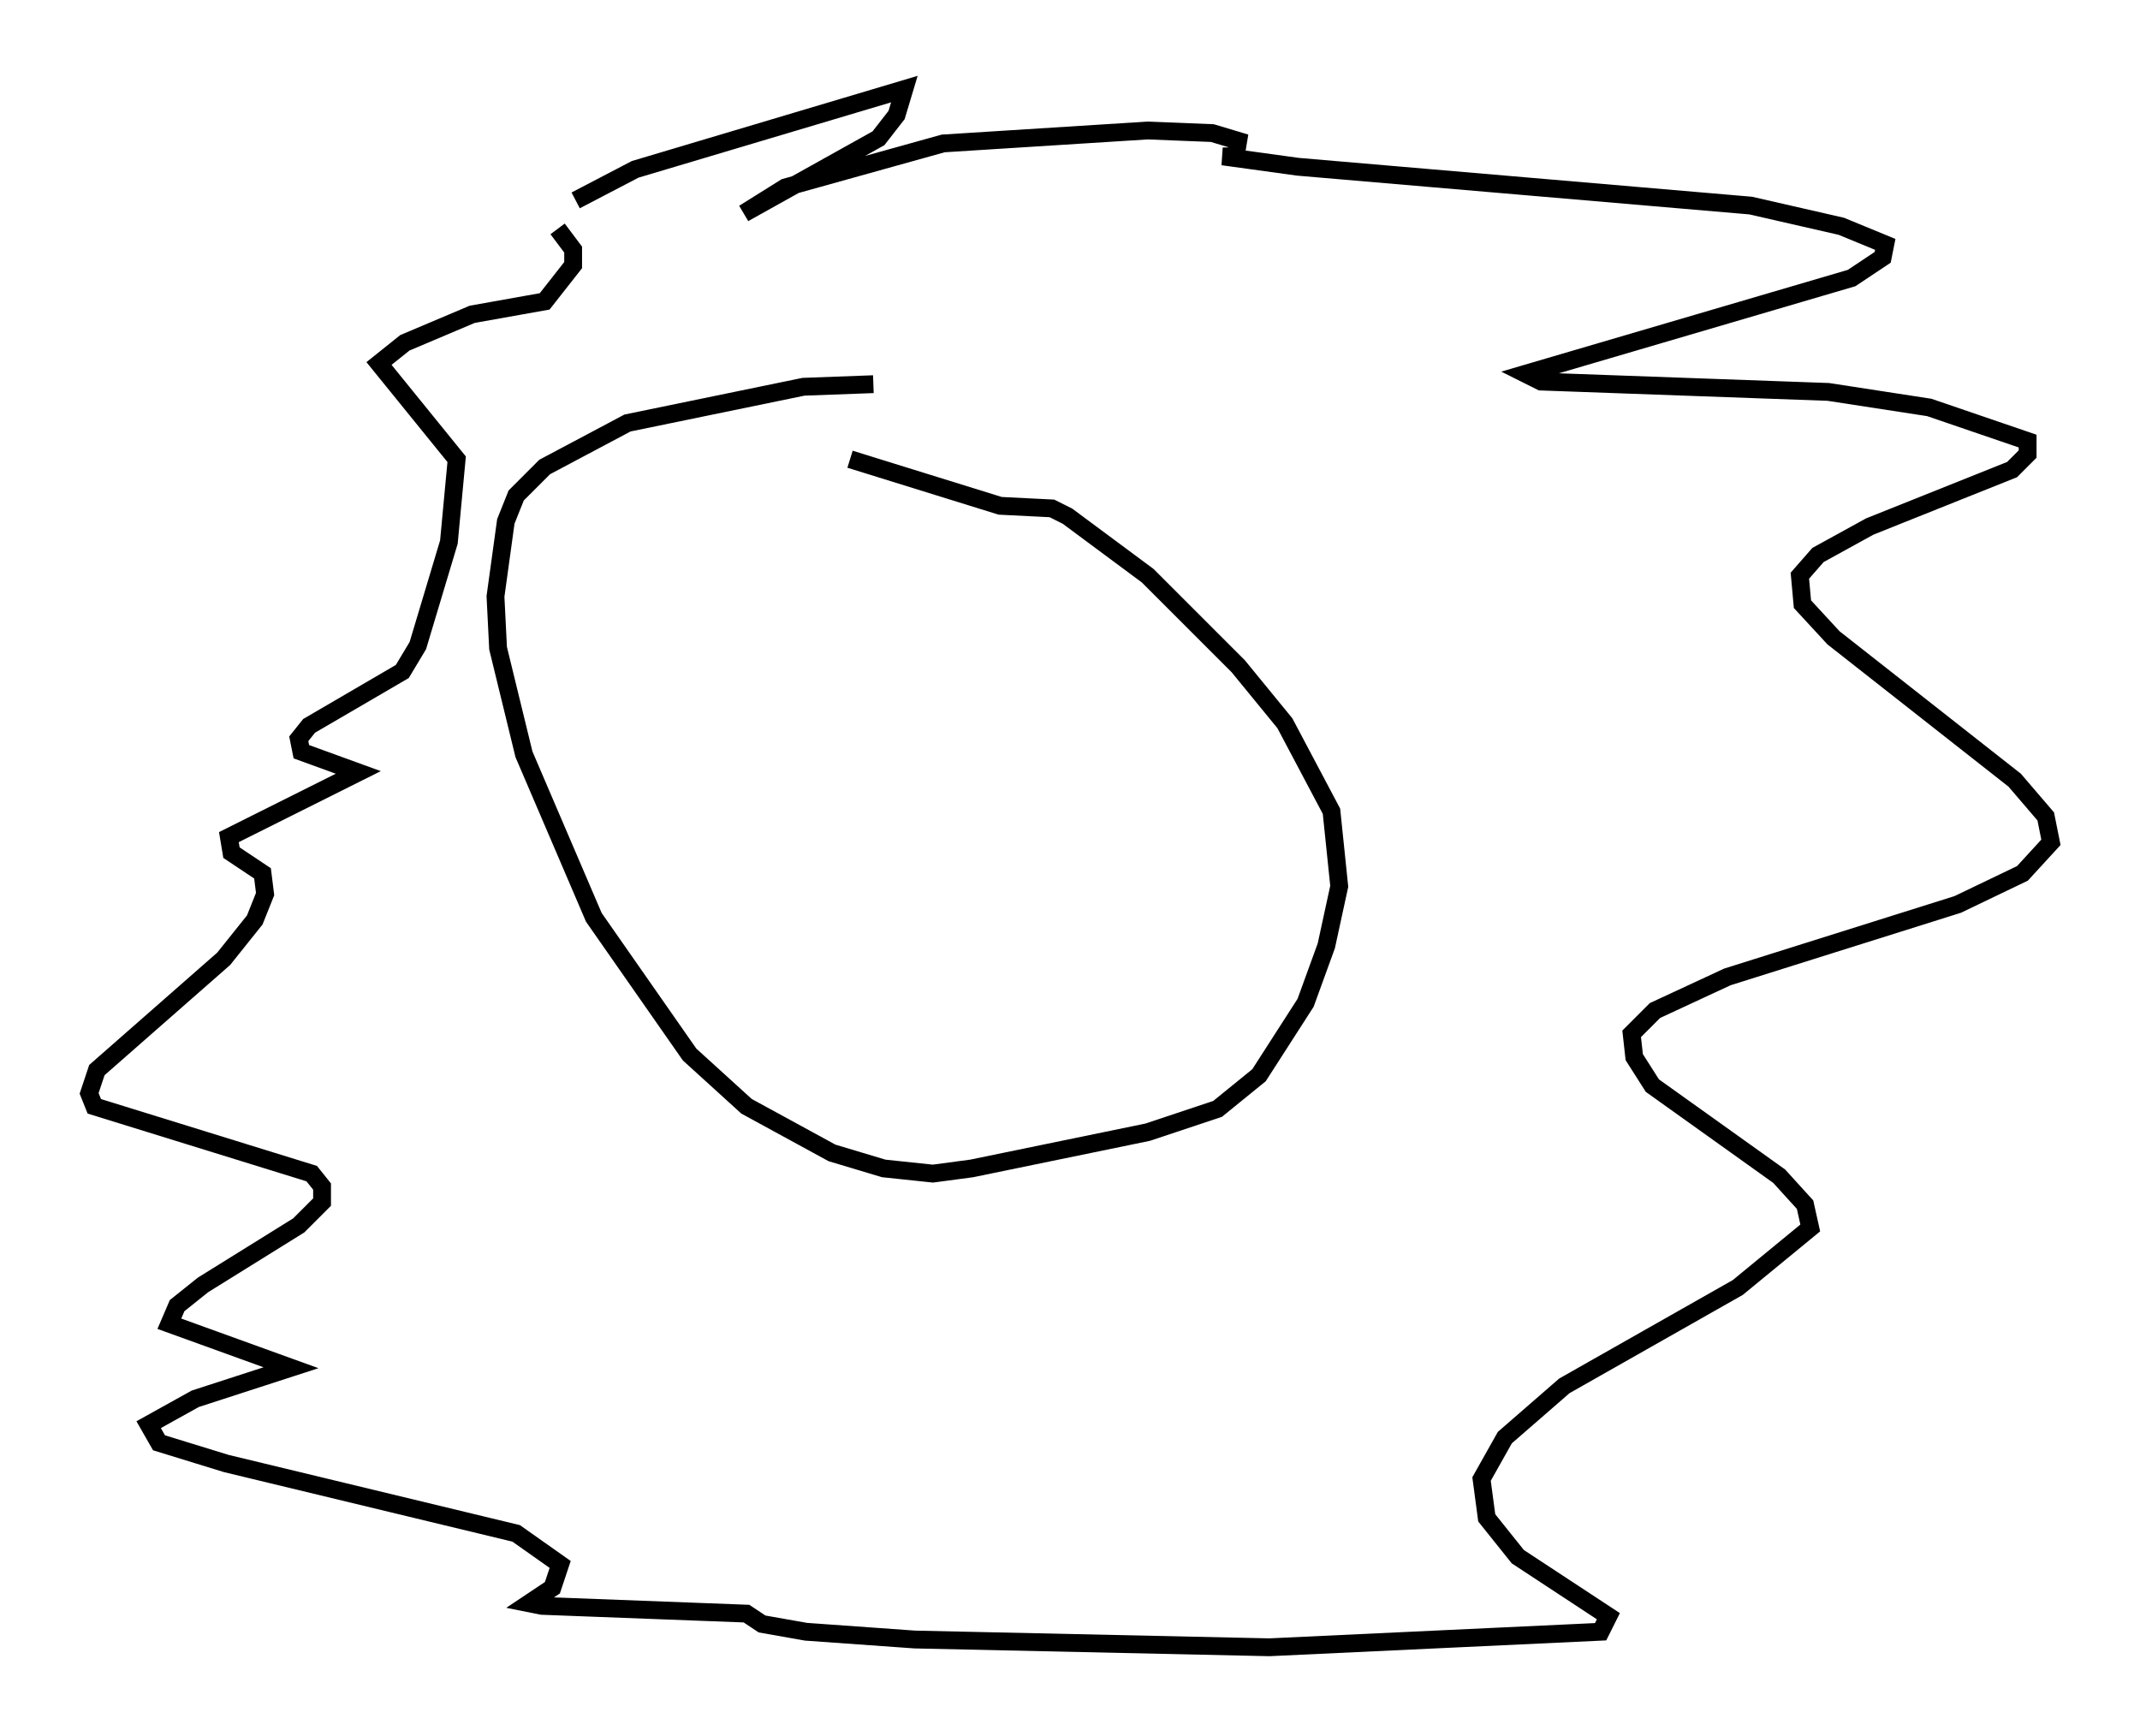 <?xml version="1.0" encoding="utf-8" ?>
<svg baseProfile="full" height="97.441" version="1.1" width="120.1" xmlns="http://www.w3.org/2000/svg" xmlns:ev="http://www.w3.org/2001/xml-events" xmlns:xlink="http://www.w3.org/1999/xlink"><defs /><rect fill="white" height="97.441" width="120.1" x="0" y="0" /><path d="M31, 12.844 m1.307, -1.598 l3.341, -1.743 15.106, -4.503 l-0.436, 1.453 -1.017, 1.307 l-7.553, 4.212 2.324, -1.453 l8.86, -2.469 11.475, -0.726 l3.631, 0.145 1.453, 0.436 l-0.145, 0.872 -0.726, 0.0 l4.212, 0.581 25.419, 2.179 l5.084, 1.162 2.469, 1.017 l-0.145, 0.726 -1.743, 1.162 l-18.302, 5.374 0.872, 0.436 l16.123, 0.581 5.665, 0.872 l5.52, 1.888 0.0, 0.726 l-0.872, 0.872 -7.989, 3.196 l-2.905, 1.598 -1.017, 1.162 l0.145, 1.598 1.743, 1.888 l10.168, 7.989 1.743, 2.034 l0.291, 1.453 -1.598, 1.743 l-3.631, 1.743 -12.927, 4.067 l-4.067, 1.888 -1.307, 1.307 l0.145, 1.307 1.017, 1.598 l7.117, 5.084 1.453, 1.598 l0.291, 1.307 -4.067, 3.341 l-9.732, 5.52 -3.341, 2.905 l-1.307, 2.324 0.291, 2.179 l1.743, 2.179 5.084, 3.341 l-0.436, 0.872 -18.592, 0.872 l-19.899, -0.436 -6.101, -0.436 l-2.469, -0.436 -0.872, -0.581 l-11.475, -0.436 -0.726, -0.145 l1.307, -0.872 0.436, -1.307 l-2.469, -1.743 -16.268, -3.922 l-3.777, -1.162 -0.581, -1.017 l2.615, -1.453 5.374, -1.743 l-6.827, -2.469 0.436, -1.017 l1.453, -1.162 5.374, -3.341 l1.307, -1.307 0.0, -0.872 l-0.581, -0.726 -12.201, -3.777 l-0.291, -0.726 0.436, -1.307 l7.117, -6.246 1.743, -2.179 l0.581, -1.453 -0.145, -1.162 l-1.743, -1.162 -0.145, -0.872 l7.263, -3.631 -3.196, -1.162 l-0.145, -0.726 0.581, -0.726 l5.229, -3.05 0.872, -1.453 l1.743, -5.81 0.436, -4.648 l-4.358, -5.374 1.453, -1.162 l3.777, -1.598 4.067, -0.726 l1.598, -2.034 0.0, -0.872 l-0.872, -1.162 m17.721, 8.715 l-3.922, 0.145 -9.877, 2.034 l-4.648, 2.469 -1.598, 1.598 l-0.581, 1.453 -0.581, 4.212 l0.145, 2.905 1.453, 5.955 l3.922, 9.151 5.374, 7.698 l3.196, 2.905 4.793, 2.615 l2.905, 0.872 2.76, 0.291 l2.179, -0.291 9.877, -2.034 l3.922, -1.307 2.324, -1.888 l2.615, -4.067 1.162, -3.196 l0.726, -3.341 -0.436, -4.212 l-2.615, -4.939 -2.615, -3.196 l-5.084, -5.084 -4.503, -3.341 l-0.872, -0.436 -2.905, -0.145 l-8.425, -2.615 m-7.263, 5.374 l0.0, 0.0 " fill="none" stroke="black" stroke-width="1" /></svg>